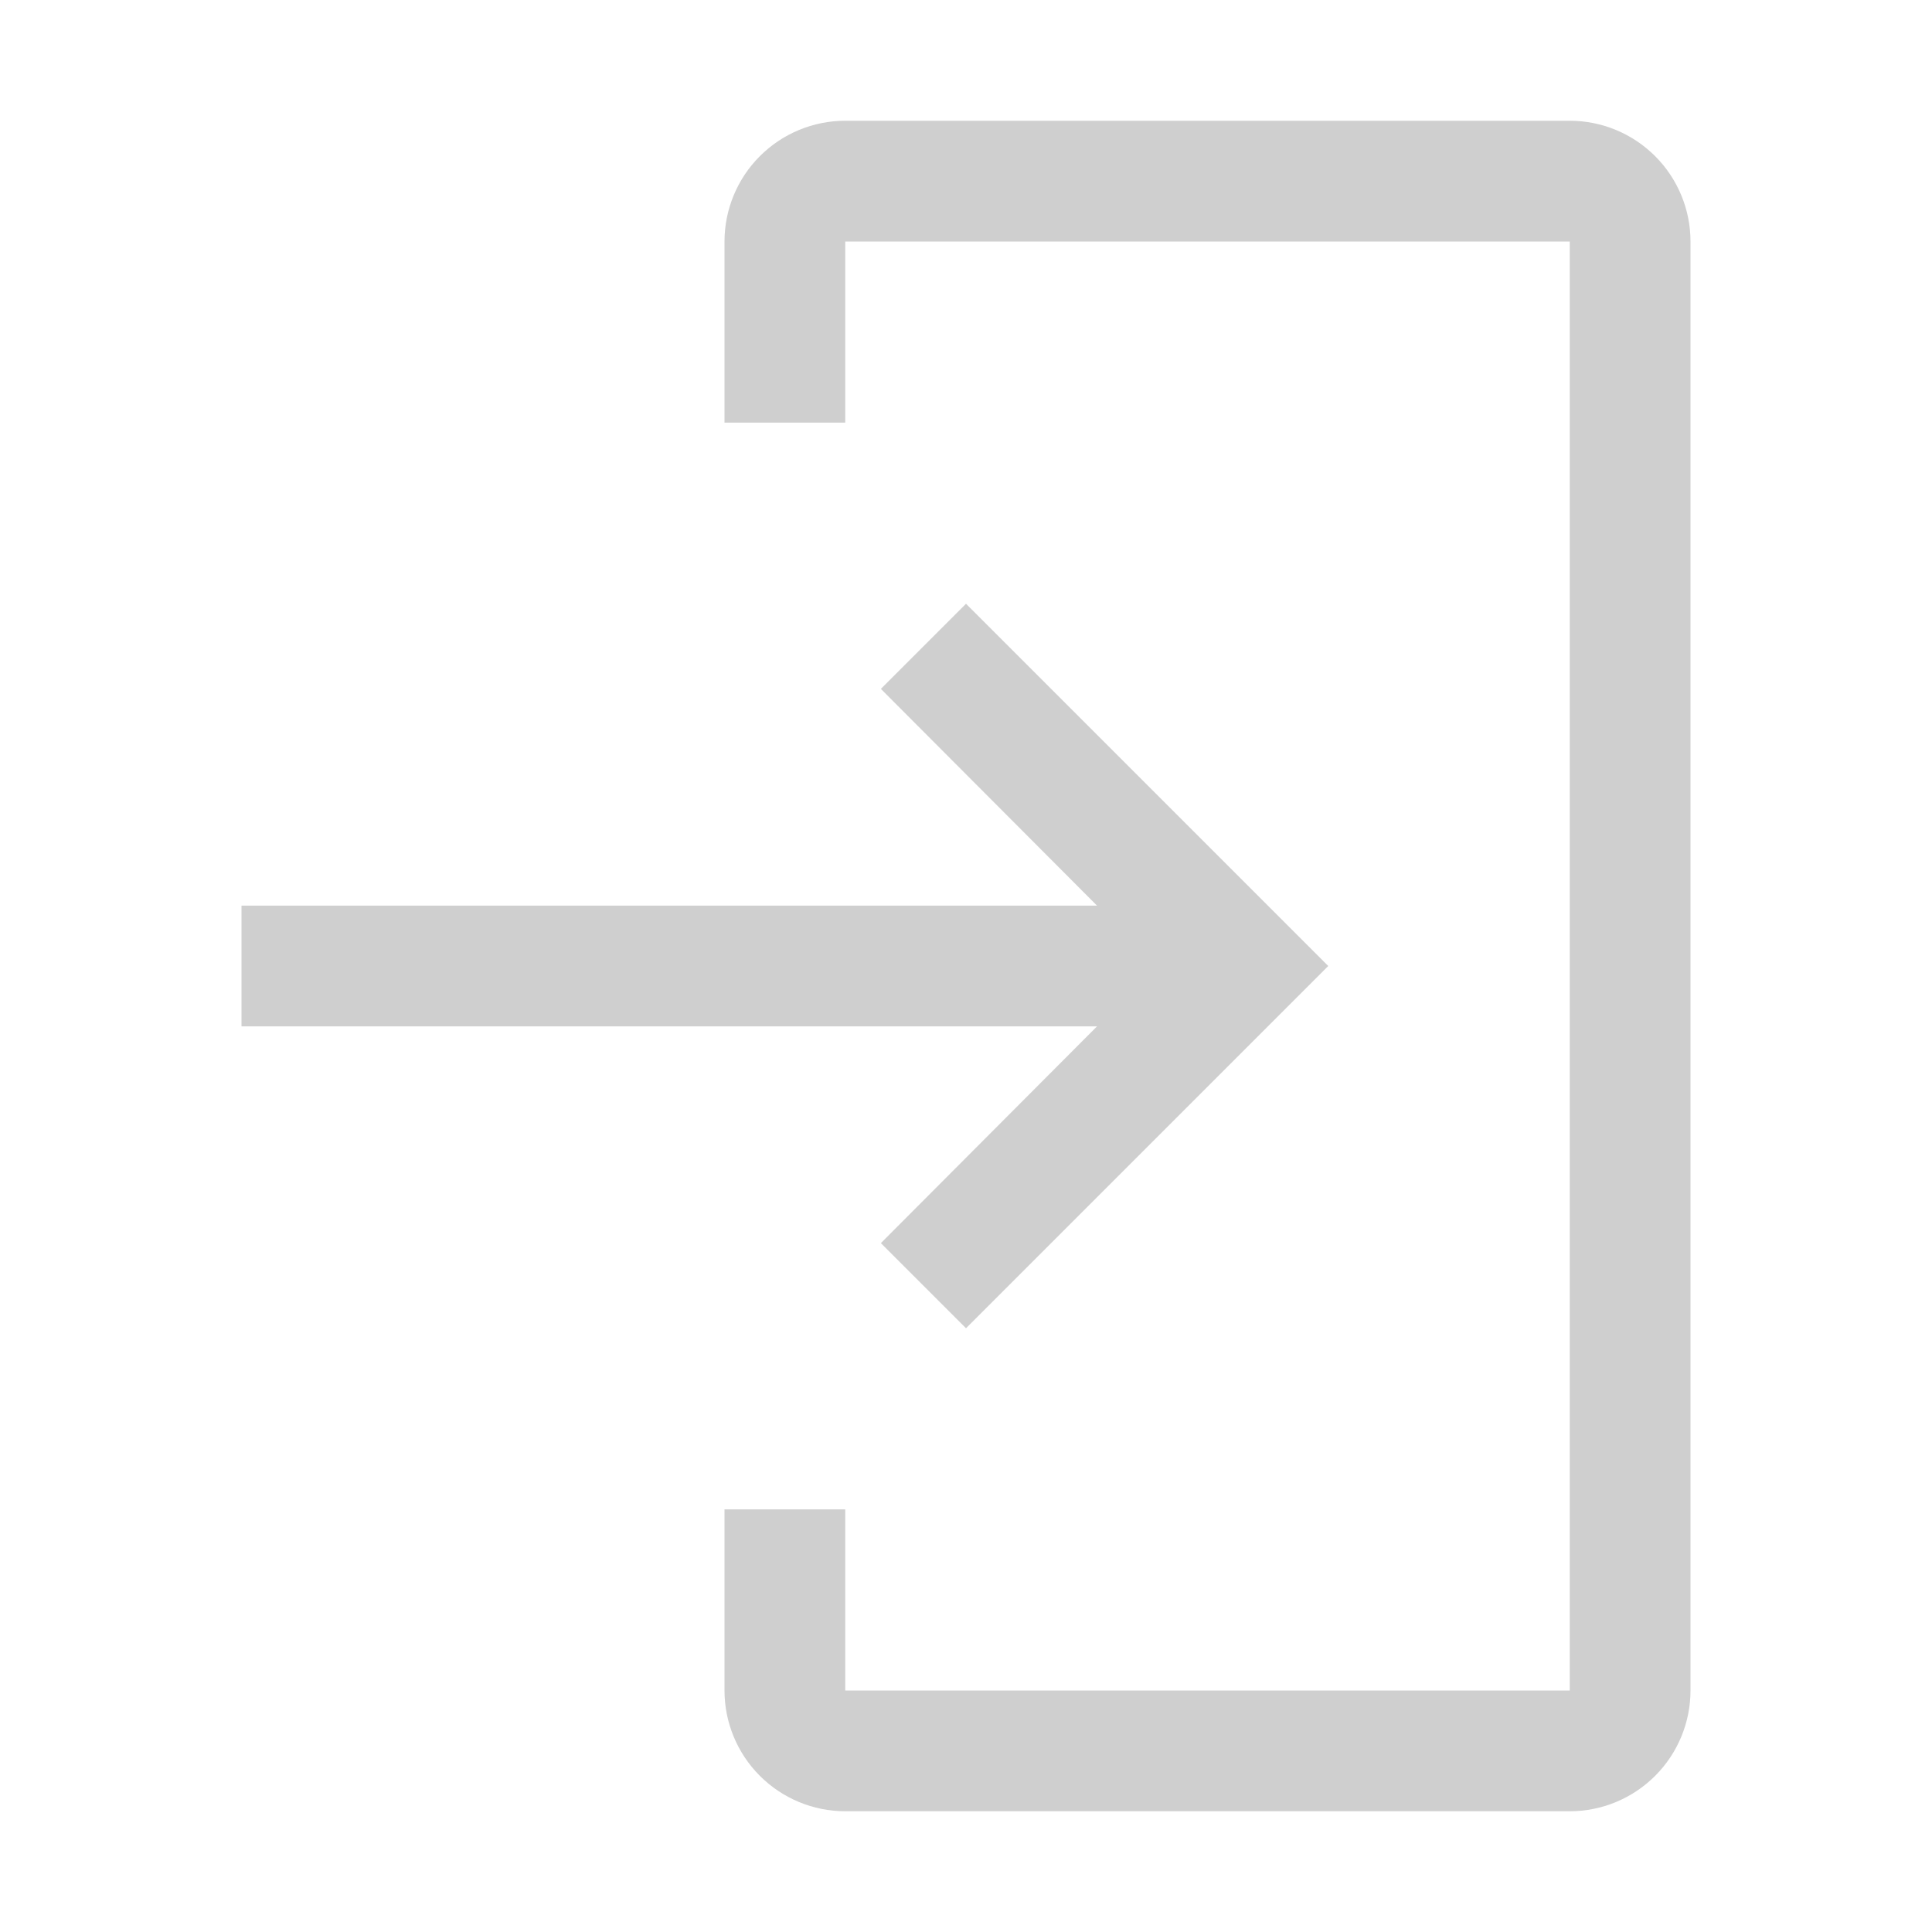 <svg width="32" height="32" viewBox="0 0 32 32" fill="none" xmlns="http://www.w3.org/2000/svg">
<path d="M26 30H14C13.47 30 12.961 29.789 12.586 29.414C12.211 29.039 12 28.53 12 28V25H14V28H26V4H14V7H12V4C12 3.47 12.211 2.961 12.586 2.586C12.961 2.211 13.47 2 14 2H26C26.53 2 27.039 2.211 27.414 2.586C27.789 2.961 28 3.47 28 4V28C28 28.53 27.789 29.039 27.414 29.414C27.039 29.789 26.53 30 26 30Z" fill="#CFCFCF"/>
<path d="M14.59 20.59L18.17 17H4V15H18.17L14.59 11.41L16 10L22 16L16 22L14.59 20.59Z" fill="#CFCFCF"/>
</svg>
